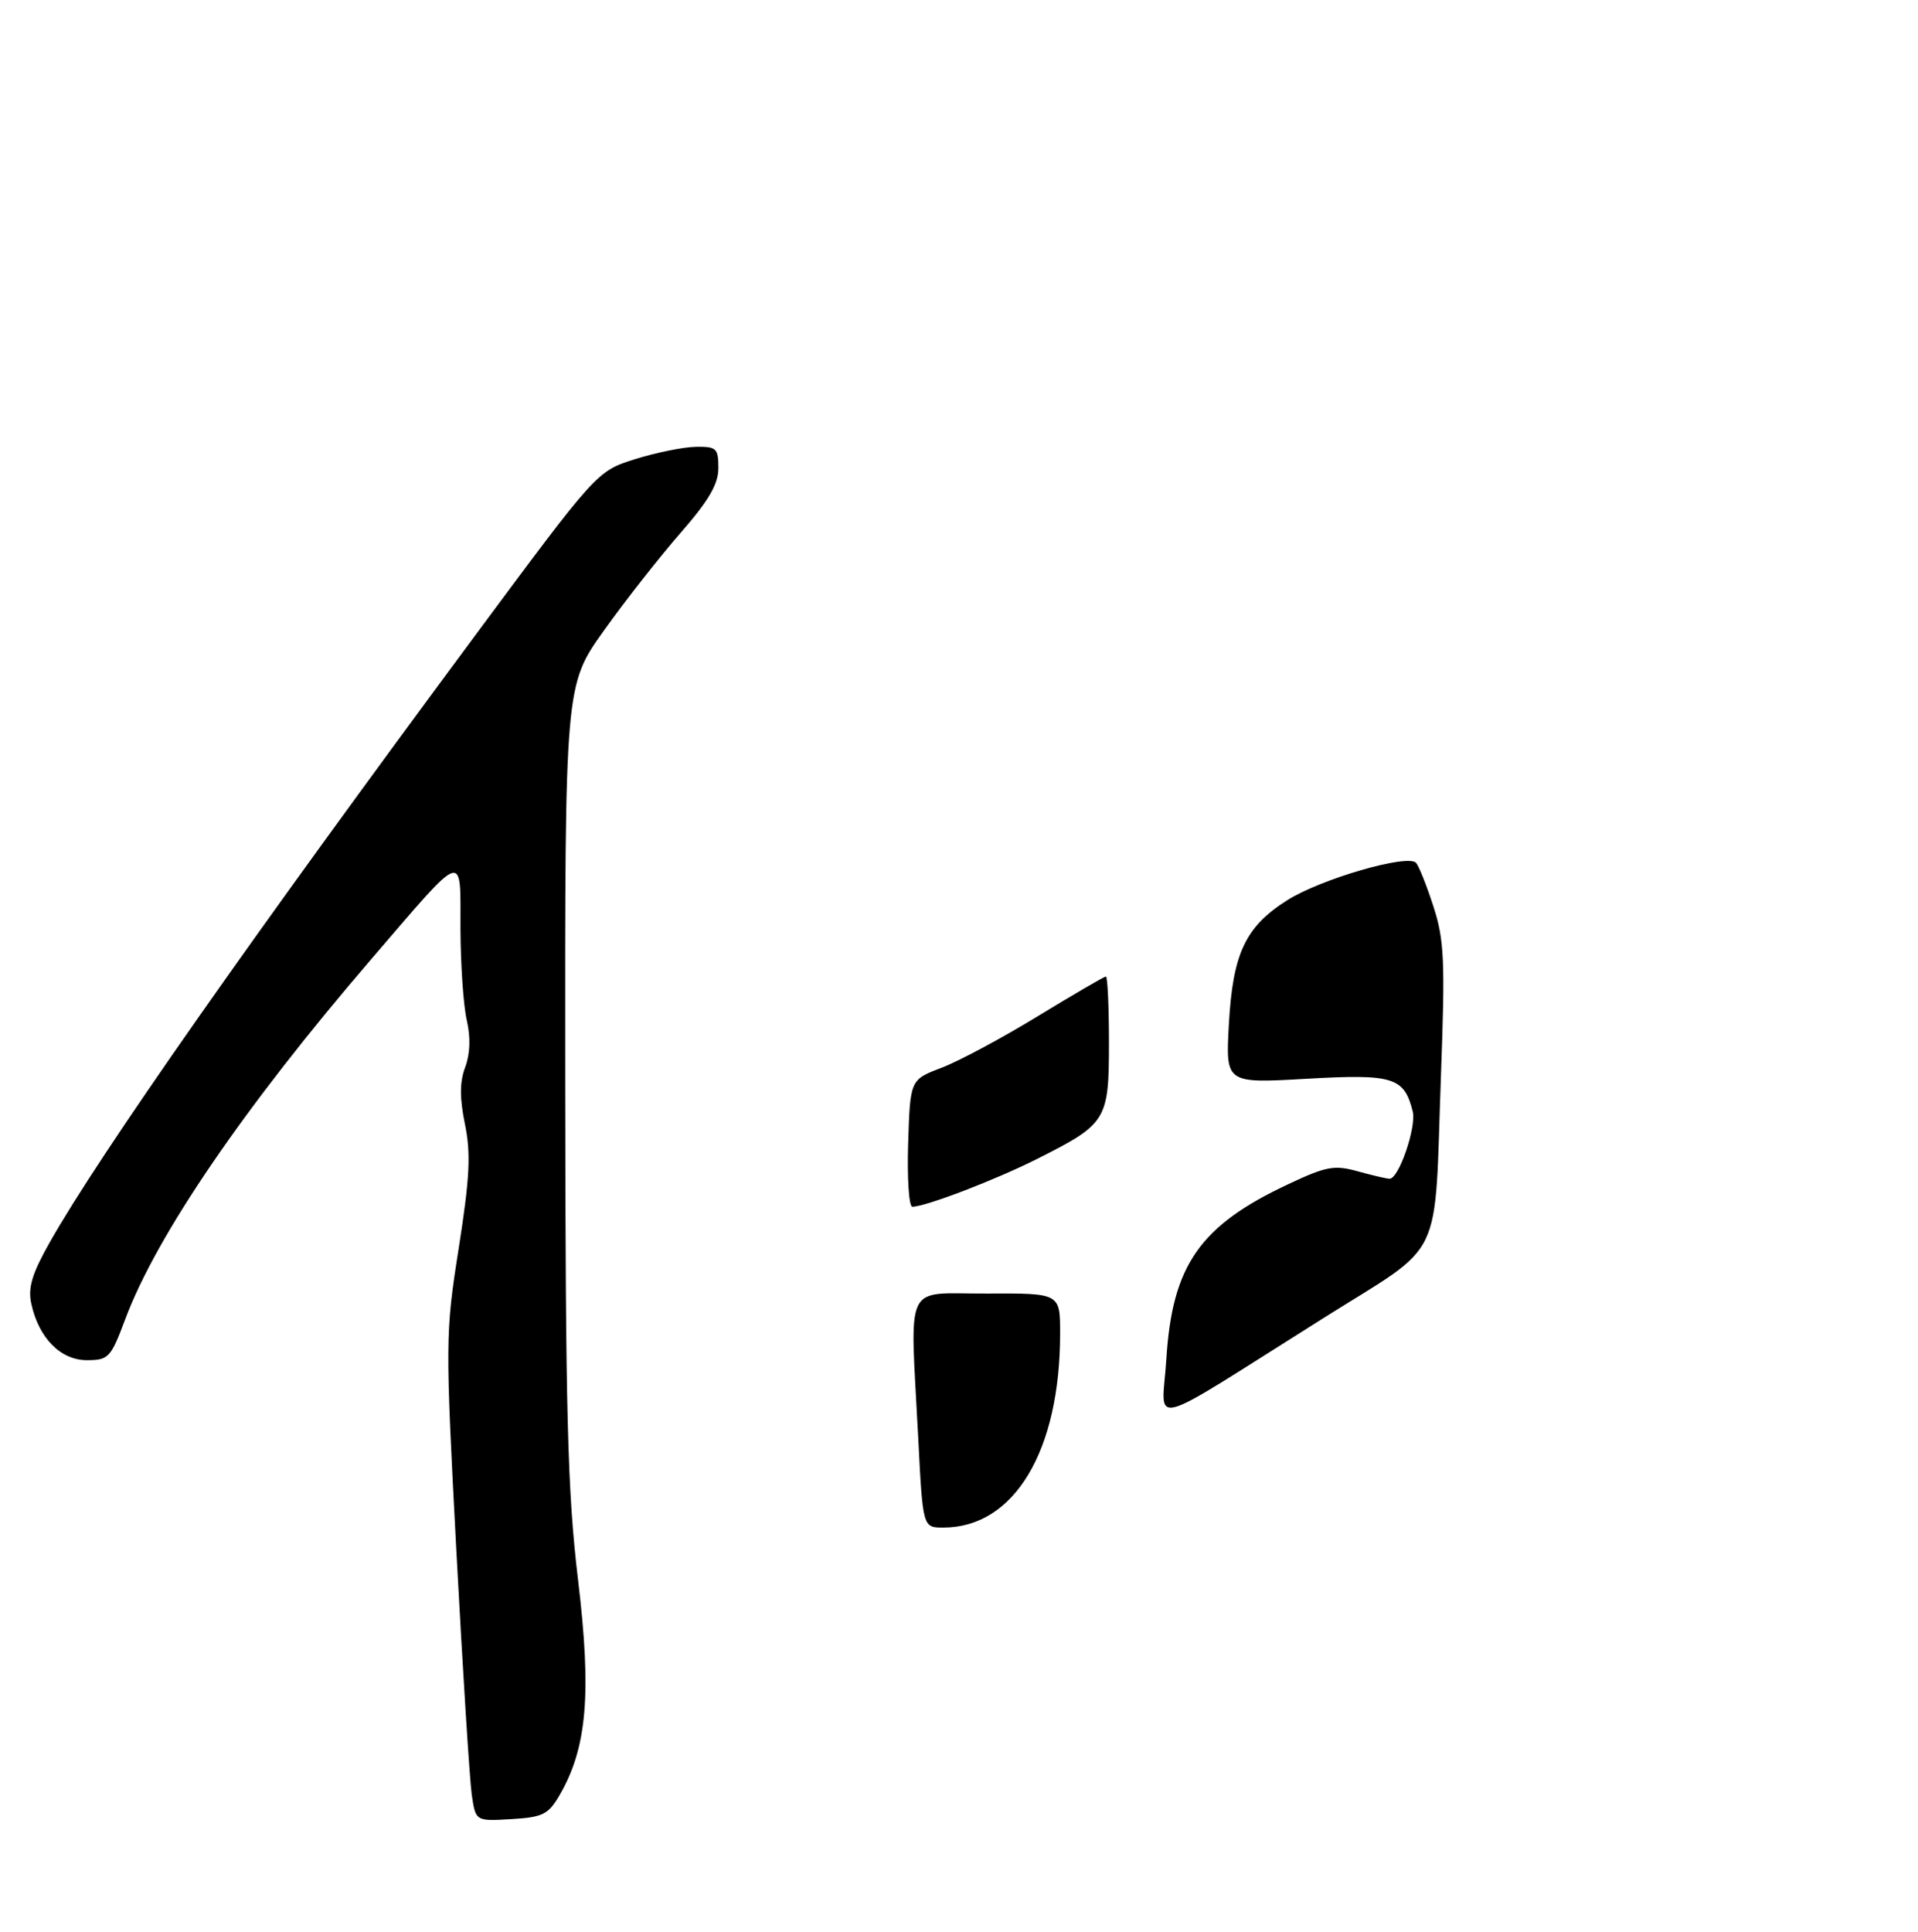 <?xml version="1.0" encoding="UTF-8" standalone="no"?>
<!DOCTYPE svg PUBLIC "-//W3C//DTD SVG 1.1//EN" "http://www.w3.org/Graphics/SVG/1.1/DTD/svg11.dtd" >
<svg xmlns="http://www.w3.org/2000/svg" xmlns:xlink="http://www.w3.org/1999/xlink" version="1.1" viewBox="0 0 275 277">
 <g >
 <path fill="currentColor"
d=" M 80.23 257.36 C 84.17 250.58 84.84 242.85 82.88 226.50 C 81.36 213.77 81.08 202.92 81.04 154.86 C 81.00 98.21 81.00 98.21 86.62 90.36 C 89.71 86.03 94.66 79.73 97.62 76.35 C 101.64 71.74 103.00 69.41 103.00 67.10 C 103.00 64.26 102.73 64.01 99.75 64.06 C 97.96 64.09 94.04 64.89 91.04 65.83 C 85.59 67.55 85.59 67.55 68.19 91.02 C 36.25 134.11 14.20 165.57 7.06 178.23 C 4.58 182.64 3.98 184.64 4.49 186.93 C 5.56 191.83 8.69 195.00 12.45 195.00 C 15.57 195.00 15.88 194.66 17.95 189.14 C 22.45 177.09 35.09 158.60 53.25 137.49 C 66.85 121.67 66.00 121.96 66.02 133.13 C 66.04 138.28 66.44 144.20 66.93 146.28 C 67.49 148.73 67.41 151.09 66.70 152.99 C 65.90 155.11 65.89 157.38 66.66 161.16 C 67.53 165.40 67.36 168.79 65.77 178.95 C 63.84 191.19 63.84 192.26 65.44 222.50 C 66.35 239.55 67.34 255.21 67.64 257.30 C 68.19 261.10 68.19 261.10 73.30 260.80 C 77.82 260.53 78.61 260.14 80.23 257.36 Z  M 131.66 206.25 C 130.48 183.23 129.41 185.51 141.50 185.45 C 152.00 185.40 152.00 185.40 152.00 191.15 C 152.00 208.04 145.41 219.00 135.25 219.00 C 132.31 219.00 132.31 219.00 131.66 206.25 Z  M 167.23 194.85 C 168.07 181.40 172.02 175.72 184.69 169.78 C 190.16 167.20 191.31 166.99 194.69 167.93 C 196.78 168.51 198.83 168.99 199.24 168.99 C 200.56 169.00 203.11 161.57 202.55 159.33 C 201.32 154.42 199.76 153.95 187.29 154.66 C 175.73 155.32 175.73 155.32 176.19 146.91 C 176.75 136.70 178.54 132.88 184.56 129.06 C 189.36 126.02 201.84 122.39 203.03 123.70 C 203.43 124.14 204.55 126.95 205.52 129.95 C 207.07 134.72 207.21 137.70 206.61 153.95 C 205.60 181.53 207.35 177.89 189.70 189.00 C 163.71 205.35 166.62 204.60 167.23 194.85 Z  M 130.21 163.90 C 130.50 154.79 130.50 154.79 135.00 153.08 C 137.47 152.14 143.69 148.81 148.81 145.68 C 153.93 142.56 158.31 140.00 158.56 140.00 C 158.80 140.00 159.00 144.28 159.00 149.50 C 159.00 160.59 158.68 161.12 148.78 166.11 C 142.82 169.12 132.70 173.00 130.81 173.00 C 130.32 173.00 130.05 168.90 130.21 163.90 Z "/>
</g>
</svg>
